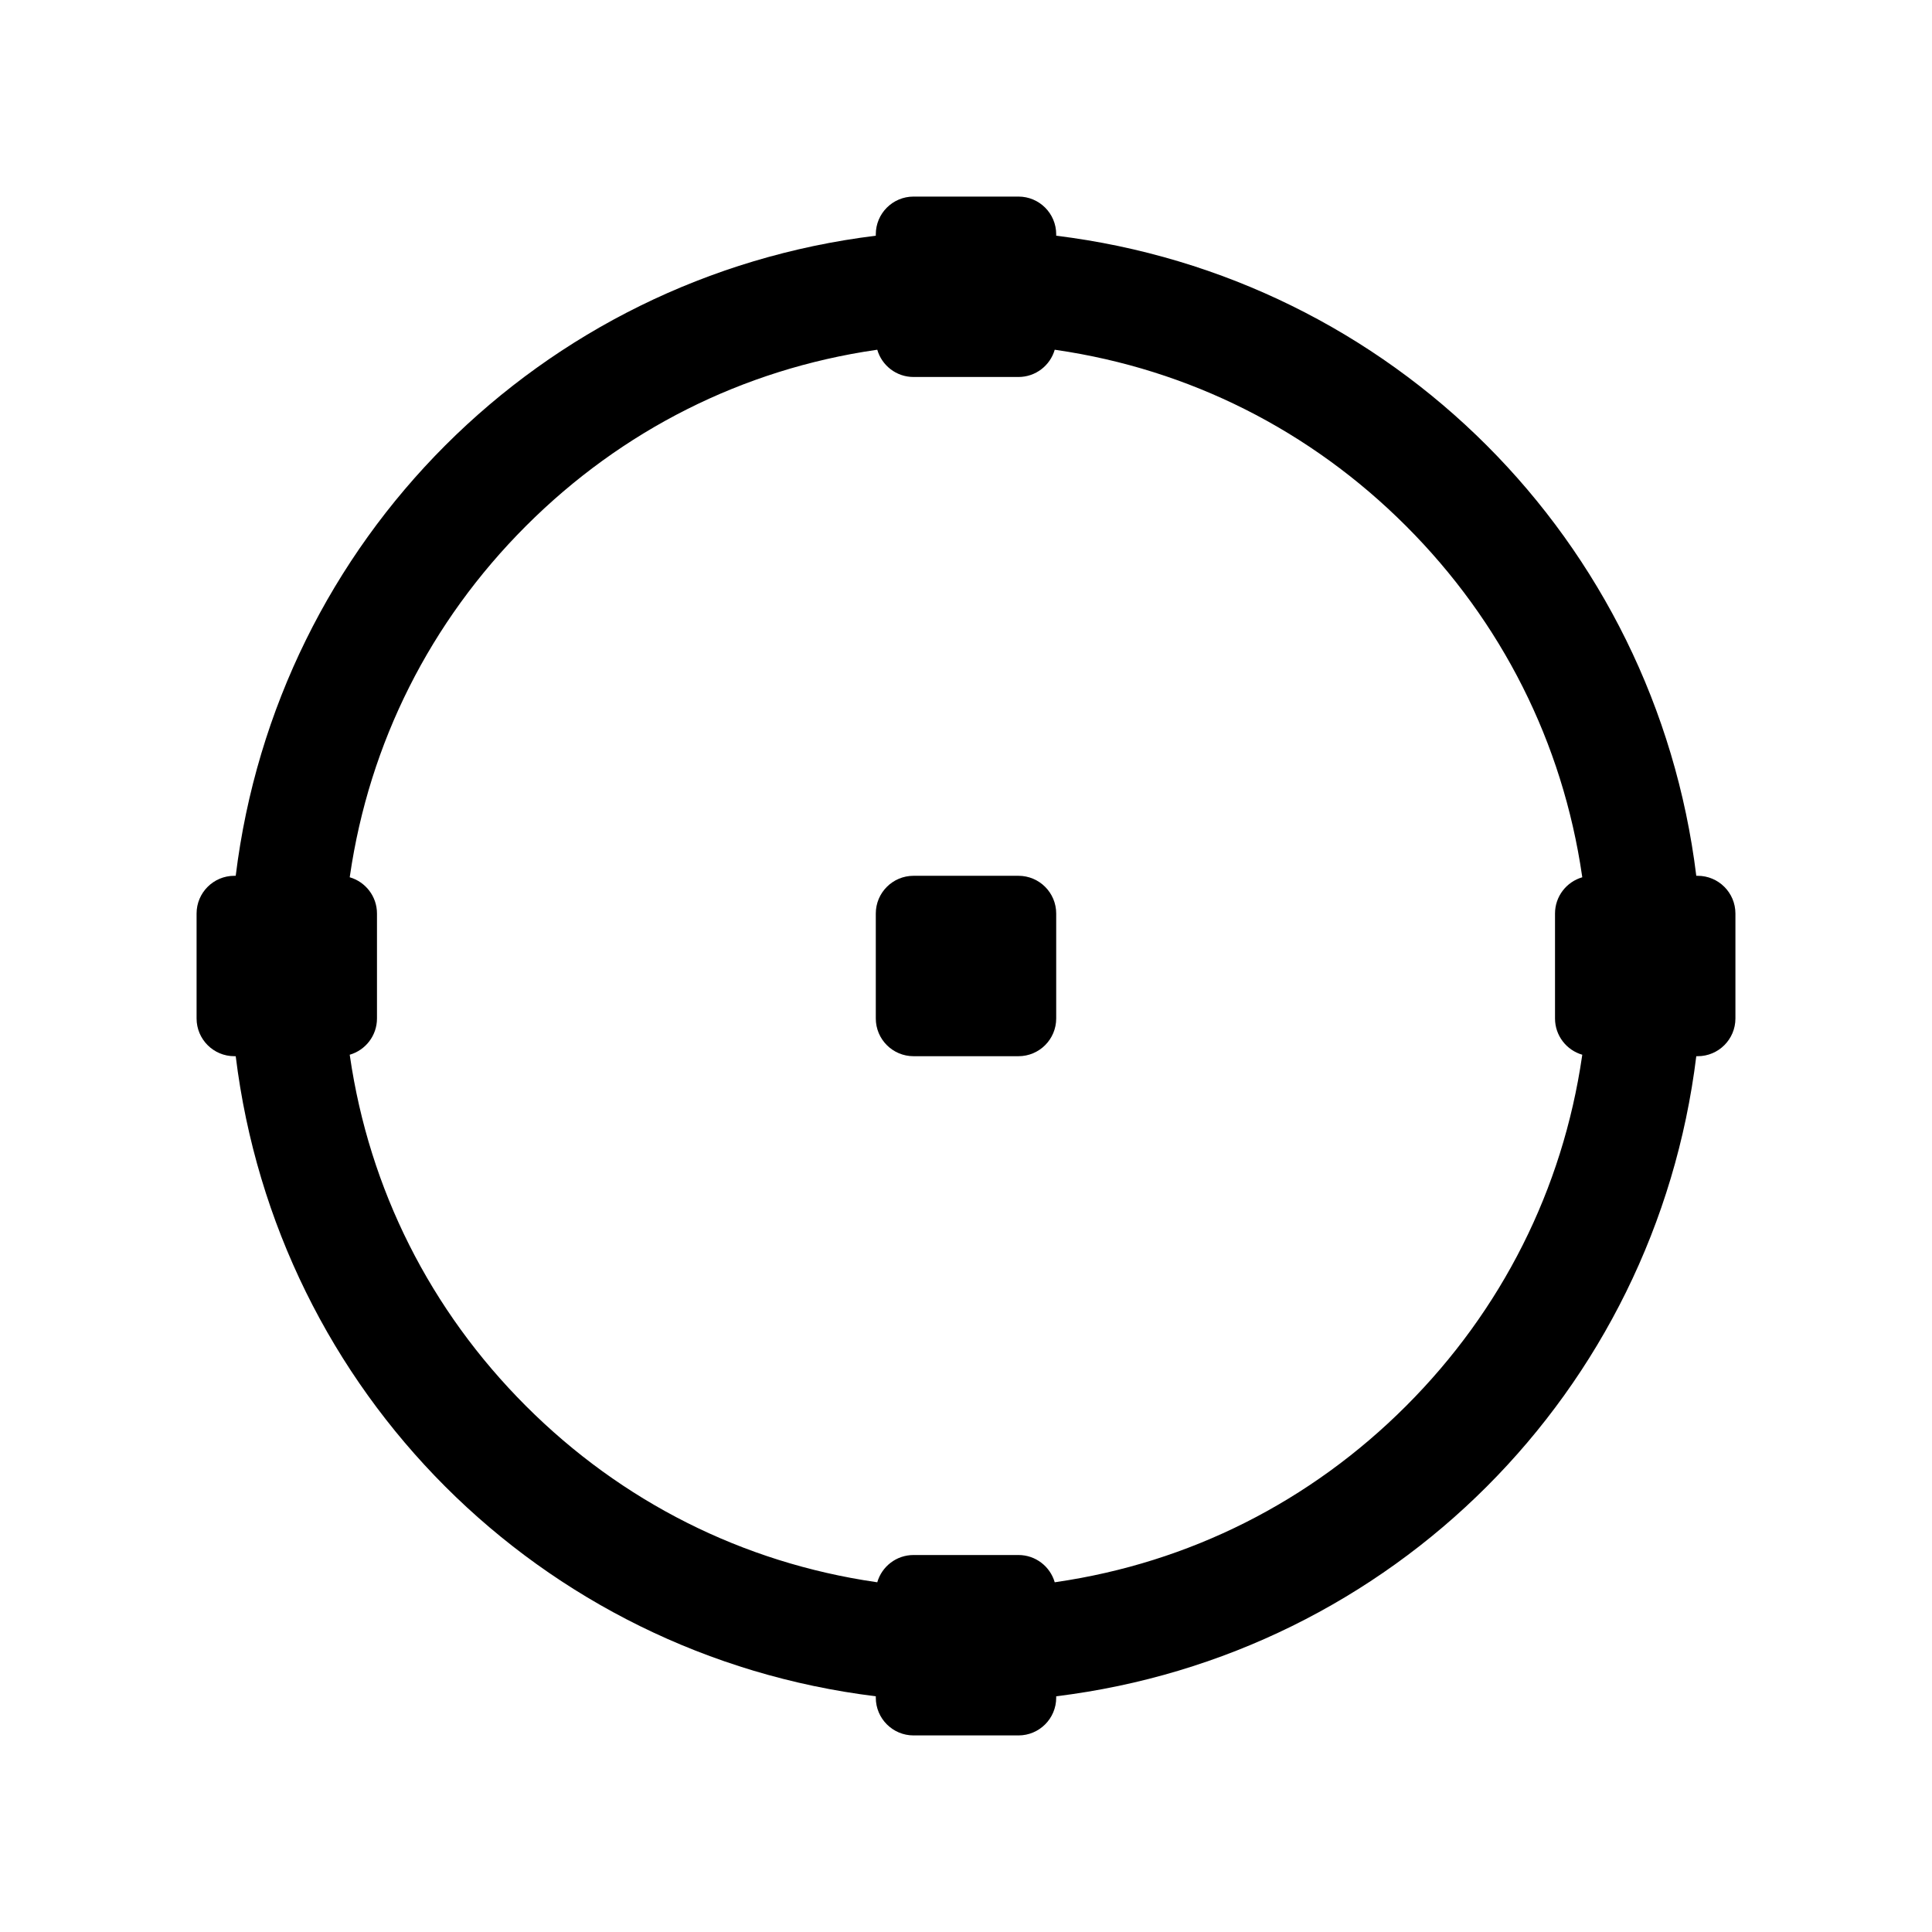 <svg xmlns="http://www.w3.org/2000/svg" xmlns:xlink="http://www.w3.org/1999/xlink" id="Layer_1" width="512" height="512" x="0" y="0" enable-background="new 0 0 512 512" version="1.1" viewBox="0 0 512 512" xml:space="preserve"><g><path d="M449.904,232.096h-0.371c-10.922-88.953-80.676-158.707-169.629-169.629v-0.371c0-5.522-4.477-10-10-10h-27.809 c-5.523,0-10,4.478-10,10v0.371C143.143,73.389,73.389,143.143,62.467,232.096h-0.371c-5.523,0-10,4.478-10,10v27.809 c0,5.522,4.477,10,10,10h0.371c10.922,88.953,80.676,158.707,169.629,169.629v0.371c0,5.522,4.477,10,10,10h27.809 c5.523,0,10-4.478,10-10v-0.371c88.953-10.922,158.707-80.676,169.629-169.629h0.371c5.523,0,10-4.478,10-10v-27.809 C459.904,236.573,455.427,232.096,449.904,232.096z M419.319,279.514l-0.057,0.391c-5.141,35.271-21.272,67.329-46.651,92.707 c-25.379,25.378-57.437,41.51-92.707,46.65l-0.391,0.057c-1.204-4.171-5.05-7.223-9.609-7.223h-27.809 c-4.56,0-8.406,3.051-9.609,7.223l-0.391-0.057c-35.271-5.141-67.328-21.272-92.707-46.65 c-25.379-25.378-41.51-57.436-46.651-92.707l-0.057-0.391c4.172-1.203,7.224-5.05,7.224-9.609v-27.809 c0-4.56-3.051-8.406-7.224-9.609l0.057-0.391c5.141-35.271,21.272-67.329,46.651-92.707c25.379-25.378,57.437-41.51,92.707-46.65 l0.391-0.057c1.204,4.171,5.05,7.223,9.609,7.223h27.809c4.56,0,8.406-3.051,9.609-7.223l0.391,0.057 c35.271,5.141,67.328,21.272,92.707,46.65c25.379,25.378,41.51,57.436,46.651,92.707l0.057,0.391 c-4.172,1.203-7.224,5.05-7.224,9.609v27.809C412.096,274.464,415.147,278.311,419.319,279.514z"/><path d="M269.904,232.096h-27.809c-5.522,0-10,4.478-10,10v27.809c0,5.522,4.478,10,10,10h27.809c5.522,0,10-4.478,10-10v-27.809 C279.904,236.573,275.427,232.096,269.904,232.096z"/></g></svg>